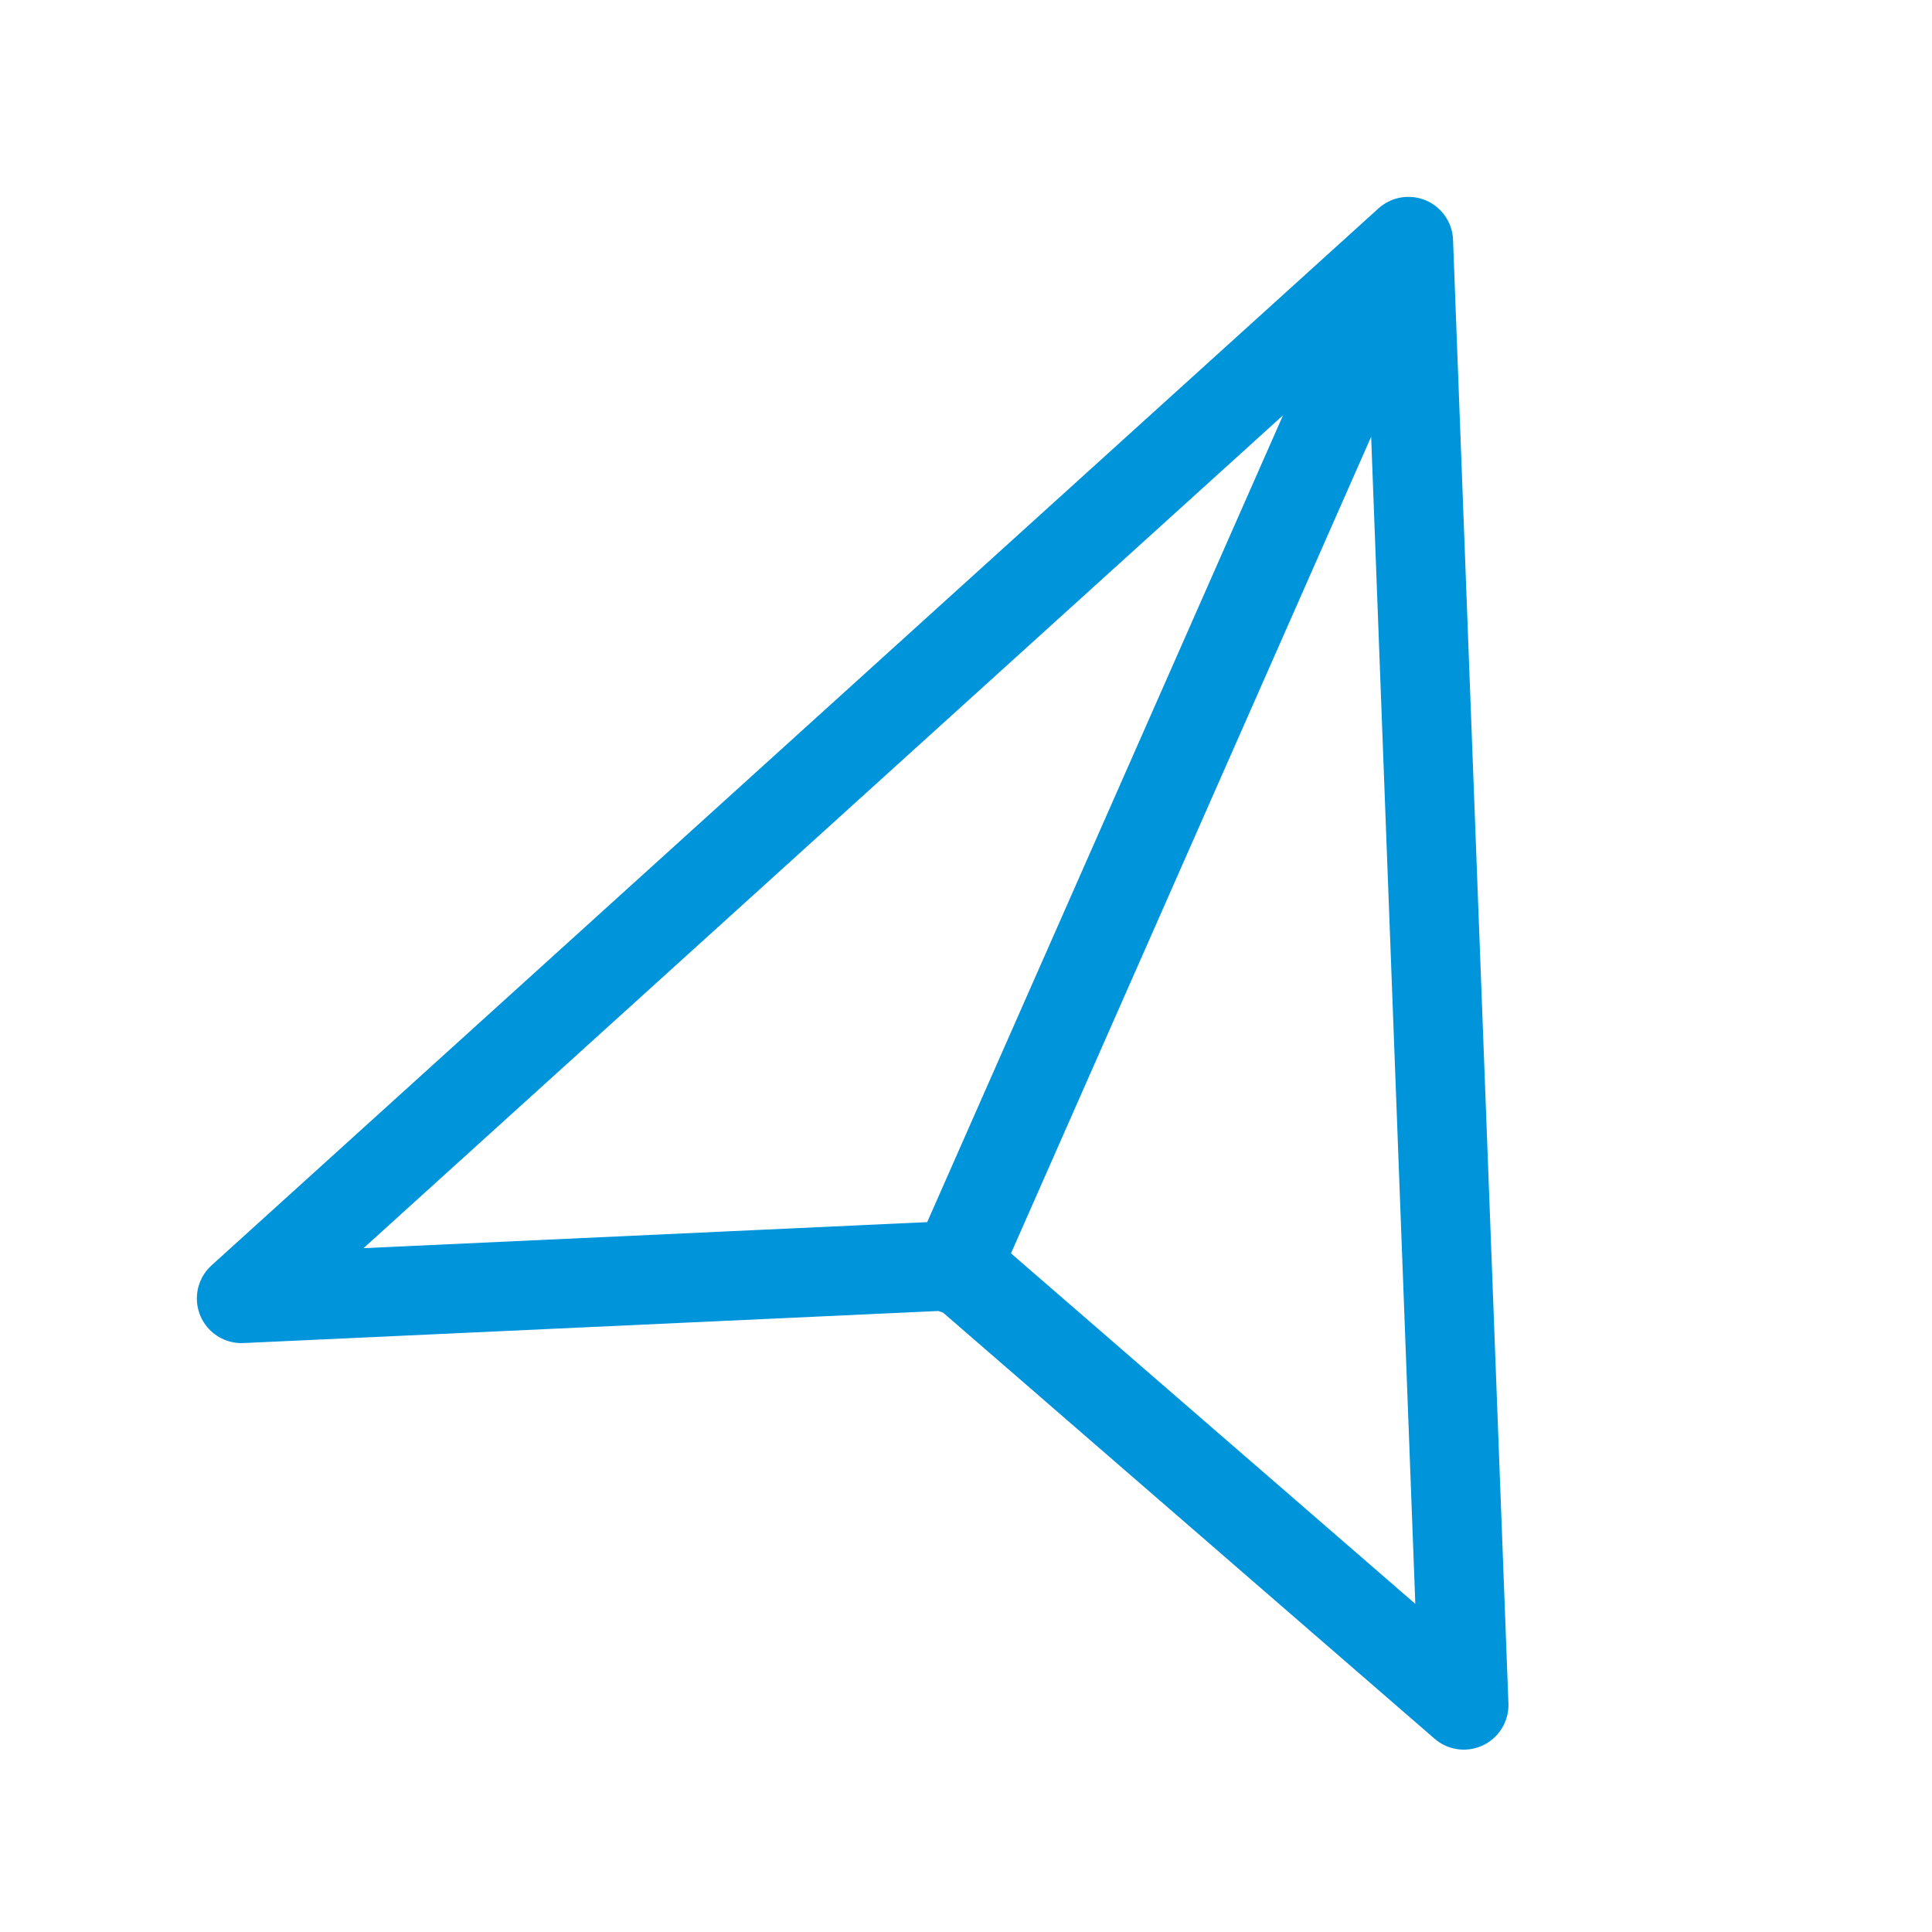 <svg xmlns="http://www.w3.org/2000/svg" width="24" height="24" fill="none"><path stroke="#0094DB" stroke-linecap="round" stroke-linejoin="round" stroke-width="1.109" d="m17.496 3 .688 18.18-6.298-5.46L3 16.13 17.496 3ZM11.864 15.771l5.632-12.77"/></svg>
